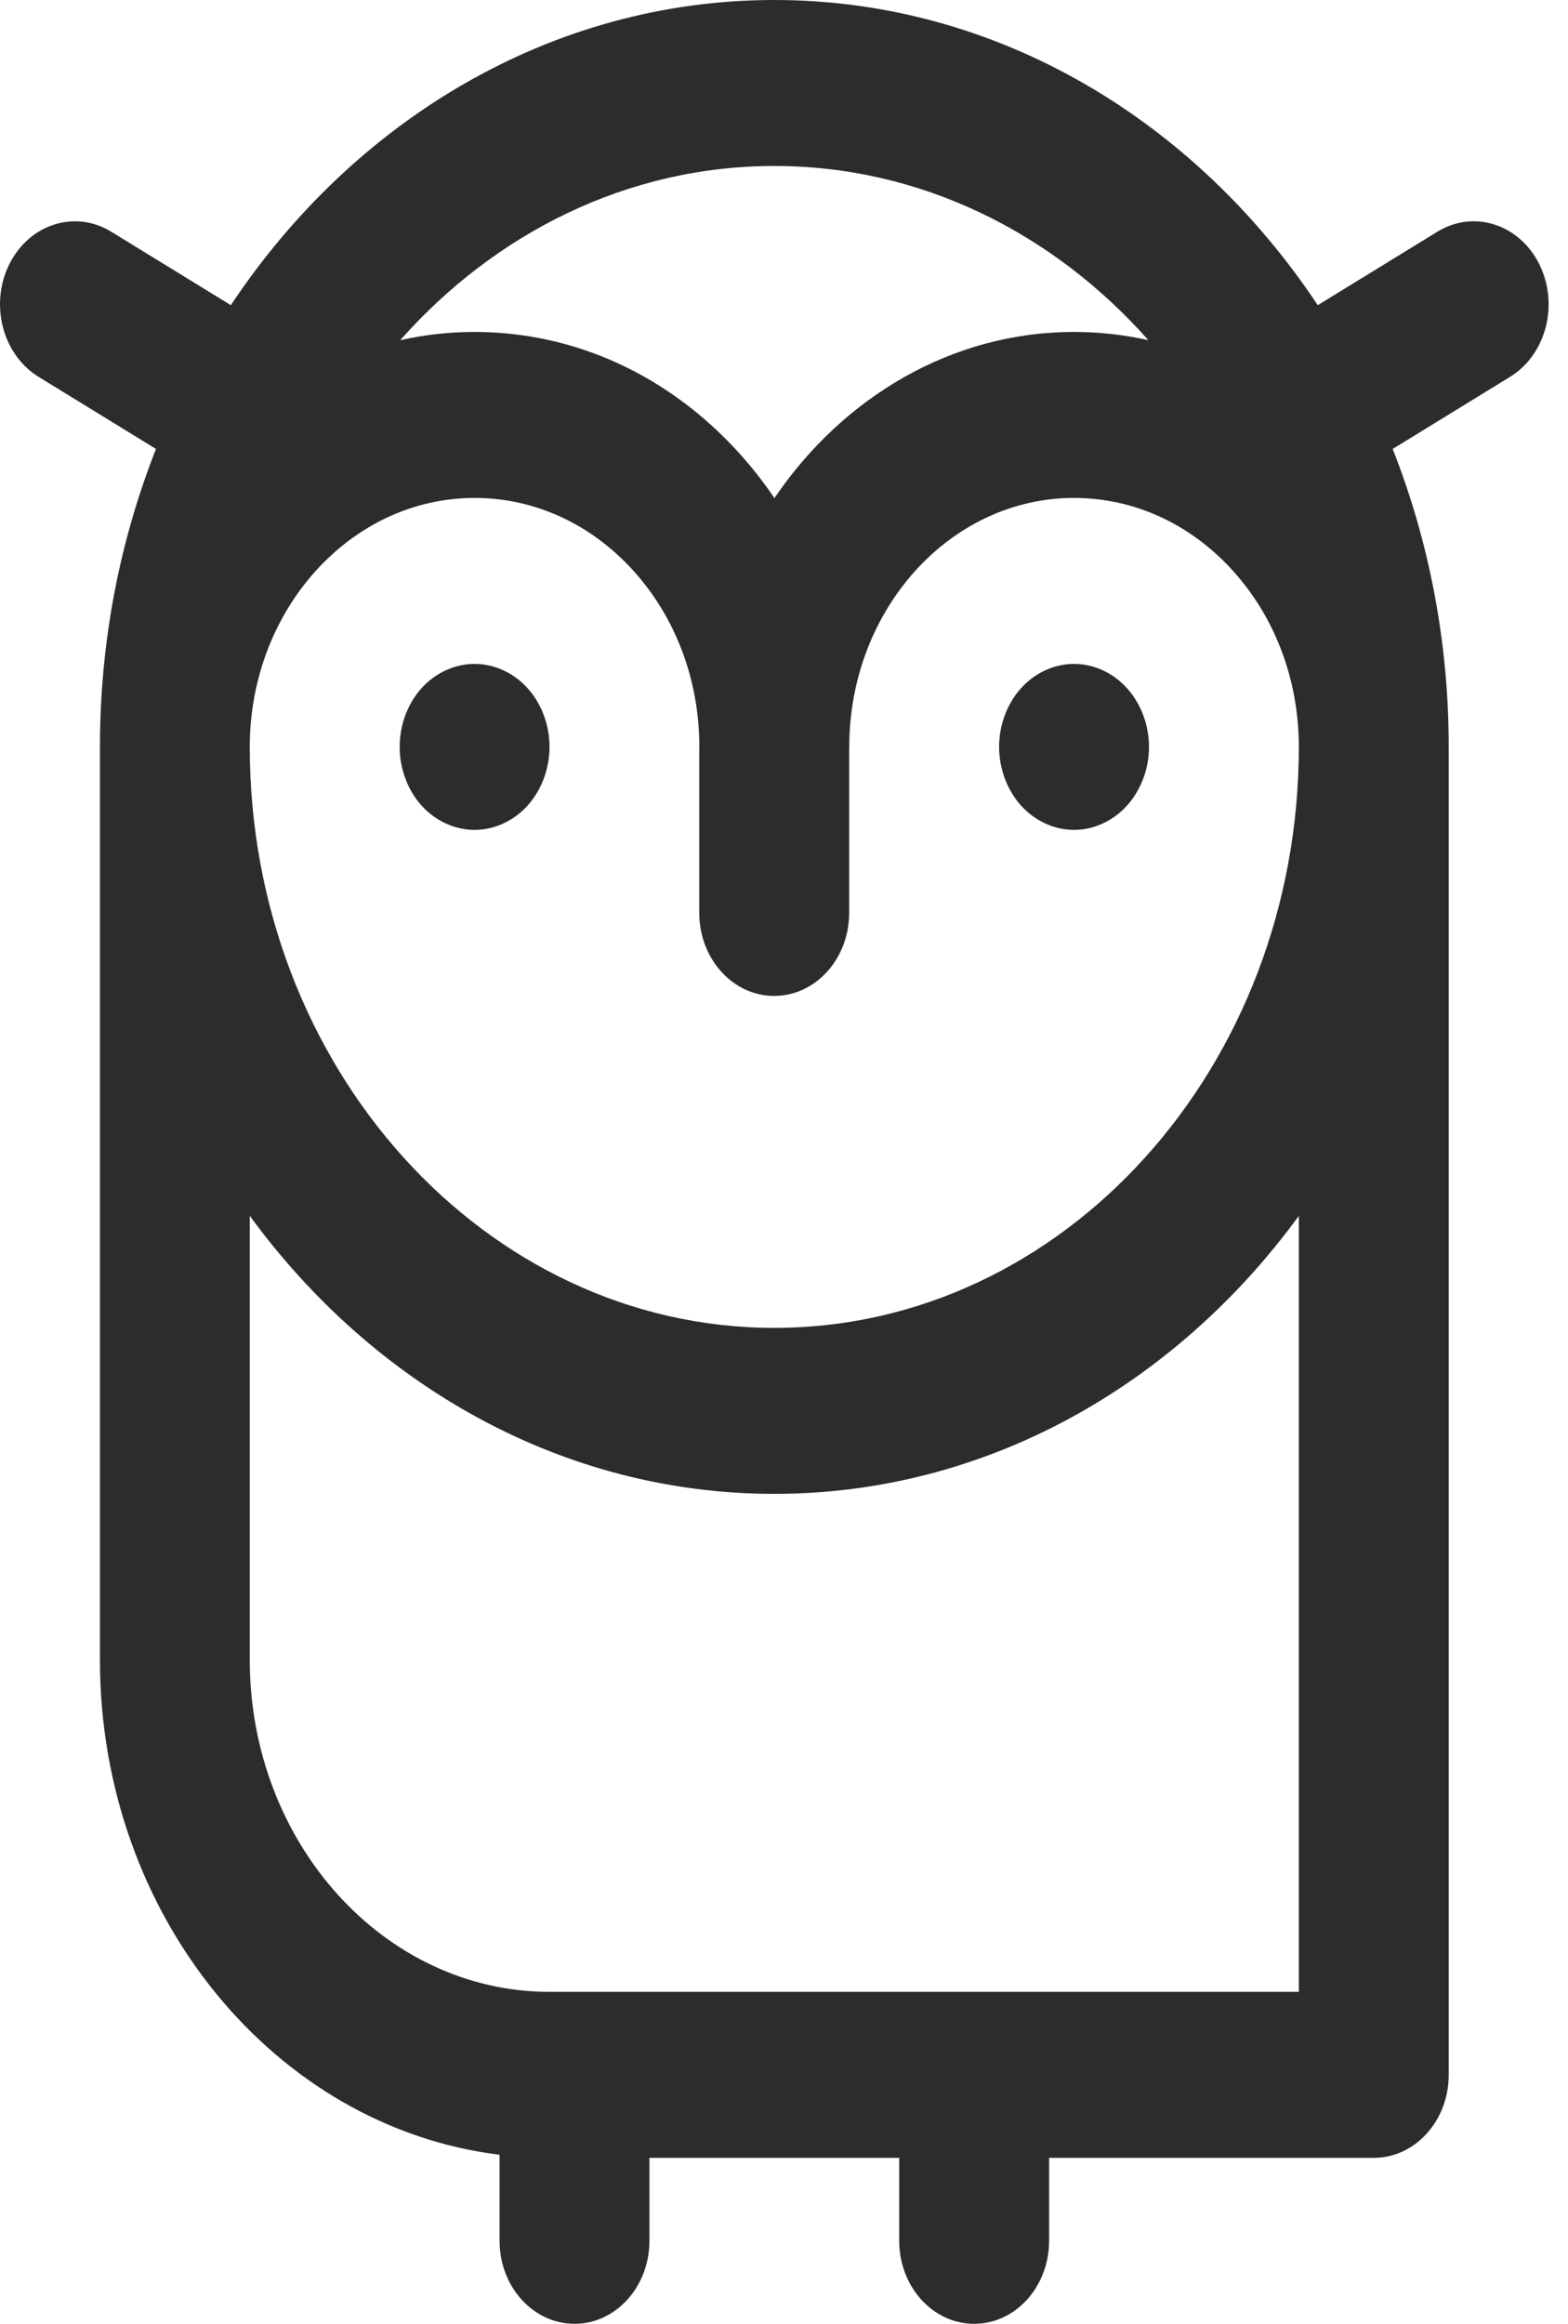 <svg width="27" height="40" viewBox="0 0 27 40" fill="none" xmlns="http://www.w3.org/2000/svg">
<path d="M19.406 11.846C19.166 11.58 18.834 11.428 18.494 11.428C18.154 11.428 17.822 11.58 17.582 11.846C17.342 12.111 17.204 12.48 17.204 12.856C17.204 13.232 17.342 13.6 17.582 13.867C17.822 14.132 18.155 14.285 18.494 14.285C18.834 14.285 19.166 14.132 19.406 13.867C19.647 13.6 19.785 13.232 19.785 12.856C19.785 12.48 19.647 12.113 19.406 11.846Z" fill="#2C2C2C"/>
<path d="M26.504 4.545C26.159 3.855 25.373 3.606 24.75 3.989L22.691 5.253C20.575 2.07 17.169 0 13.333 0C9.498 0 6.091 2.07 3.975 5.253L1.916 3.989C1.293 3.606 0.508 3.855 0.162 4.545C-0.183 5.235 0.042 6.105 0.665 6.487L2.686 7.728C2.066 9.3 1.721 11.035 1.721 12.857C1.721 12.857 1.721 12.857 1.721 12.857C1.721 12.857 1.721 12.857 1.721 12.857V12.857V28.571C1.721 32.976 4.737 36.614 8.602 37.09V38.571C8.602 39.36 9.18 40 9.893 40C10.605 40 11.183 39.36 11.183 38.571V37.143H15.484V38.571C15.484 39.36 16.062 40 16.774 40C17.487 40 18.065 39.36 18.065 38.571V37.143H23.656C24.369 37.143 24.946 36.503 24.946 35.714V12.857C24.946 12.857 24.946 12.857 24.946 12.857C24.946 12.857 24.946 12.857 24.946 12.857C24.946 11.035 24.601 9.3 23.981 7.728L26.002 6.487C26.625 6.105 26.85 5.235 26.504 4.545ZM13.333 2.857C15.853 2.857 18.135 4.006 19.774 5.855C19.357 5.762 18.928 5.714 18.493 5.714C18.493 5.714 18.493 5.714 18.493 5.714C16.387 5.714 14.513 6.839 13.335 8.574C13.153 8.305 12.952 8.048 12.734 7.806C11.515 6.457 9.895 5.714 8.171 5.714C8.17 5.714 8.171 5.714 8.17 5.714C7.732 5.714 7.305 5.763 6.891 5.856C8.531 4.006 10.813 2.857 13.333 2.857ZM22.365 34.286H9.462C6.617 34.286 4.301 31.722 4.301 28.572V20.928C6.432 23.845 9.689 25.714 13.333 25.714C16.978 25.714 20.235 23.846 22.365 20.929V34.286ZM22.365 12.857C22.365 18.371 18.314 22.857 13.333 22.857C8.353 22.857 4.301 18.371 4.301 12.857C4.301 10.494 6.037 8.571 8.171 8.571C9.205 8.571 10.178 9.017 10.909 9.827C11.634 10.63 12.036 11.695 12.042 12.829C12.042 12.838 12.041 12.848 12.041 12.857V15.714C12.041 16.503 12.619 17.143 13.331 17.143C14.044 17.143 14.622 16.503 14.622 15.714V12.9C14.622 12.886 14.624 12.872 14.624 12.857C14.624 10.494 16.36 8.571 18.493 8.571C19.527 8.571 20.5 9.017 21.232 9.827C21.963 10.636 22.365 11.712 22.365 12.857C22.365 12.857 22.365 12.857 22.365 12.857Z" fill="#2C2C2C"/>
<path d="M9.084 11.846C8.844 11.58 8.511 11.428 8.172 11.428C7.832 11.428 7.499 11.58 7.259 11.846C7.019 12.111 6.882 12.48 6.882 12.856C6.882 13.232 7.019 13.6 7.259 13.867C7.499 14.132 7.832 14.285 8.172 14.285C8.512 14.285 8.844 14.132 9.084 13.867C9.325 13.6 9.462 13.232 9.462 12.856C9.462 12.48 9.325 12.111 9.084 11.846Z" fill="#2C2C2C"/>
</svg>
